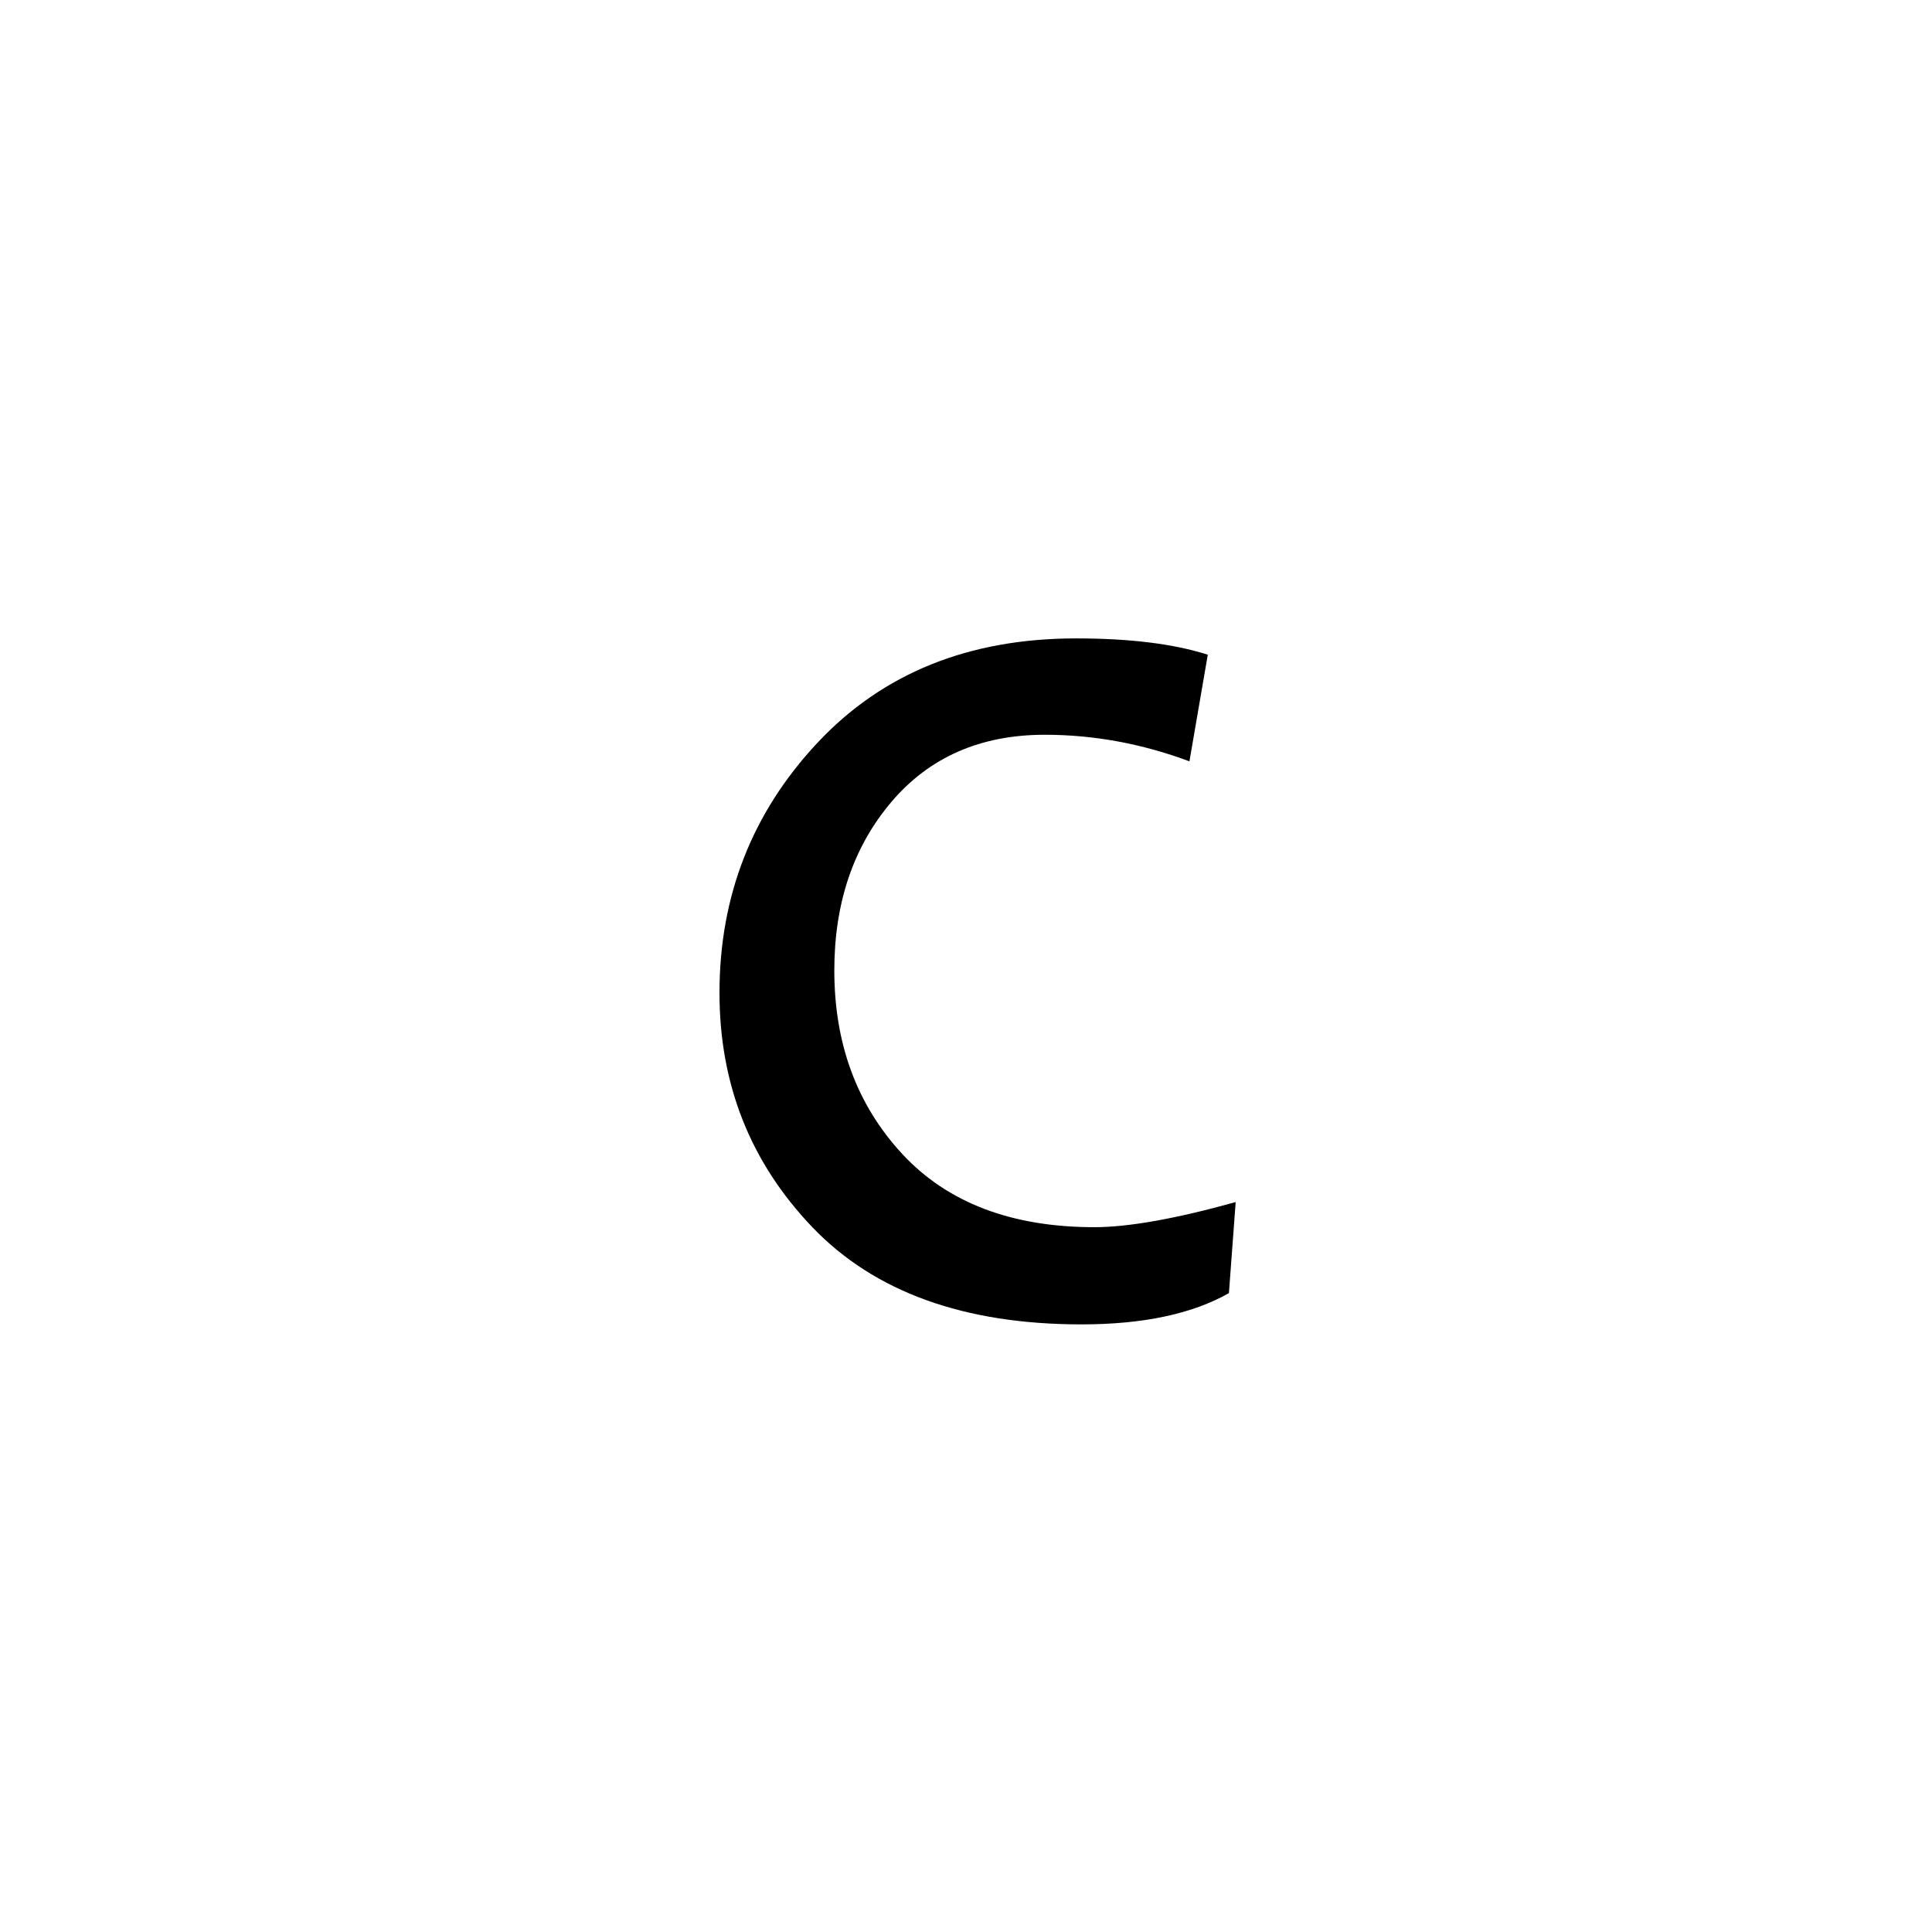 <?xml version='1.0' encoding='UTF-8'?>
<svg xmlns="http://www.w3.org/2000/svg" xmlns:xlink="http://www.w3.org/1999/xlink" width="250px" height="250px" viewBox="0 0 250 250" y="0px" x="0px" enable-background="new 0 0 250 250"><defs><symbol overflow="visible" id="c916fae8a"><path d="M75.5-13.453l-.875 11.781c-4.75 2.695-11.11 4.047-19.078 4.047-15.18 0-26.781-4.188-34.813-12.563-8.023-8.382-12.03-18.492-12.03-30.328 0-12.539 4.218-23.32 12.655-32.343 8.438-9.02 19.598-13.532 33.485-13.532 6.968 0 12.648.704 17.047 2.11l-2.375 13.797c-6.149-2.29-12.387-3.438-18.72-3.438-8.312 0-14.933 2.902-19.858 8.703-4.918 5.805-7.375 13.07-7.375 21.797 0 9.492 2.925 17.402 8.78 23.734 5.864 6.325 14.157 9.485 24.876 9.485 4.394 0 10.488-1.082 18.281-3.25zm0 0"/></symbol></defs><use xlink:href="#c916fae8a" x="84.397" y="169"/></svg>